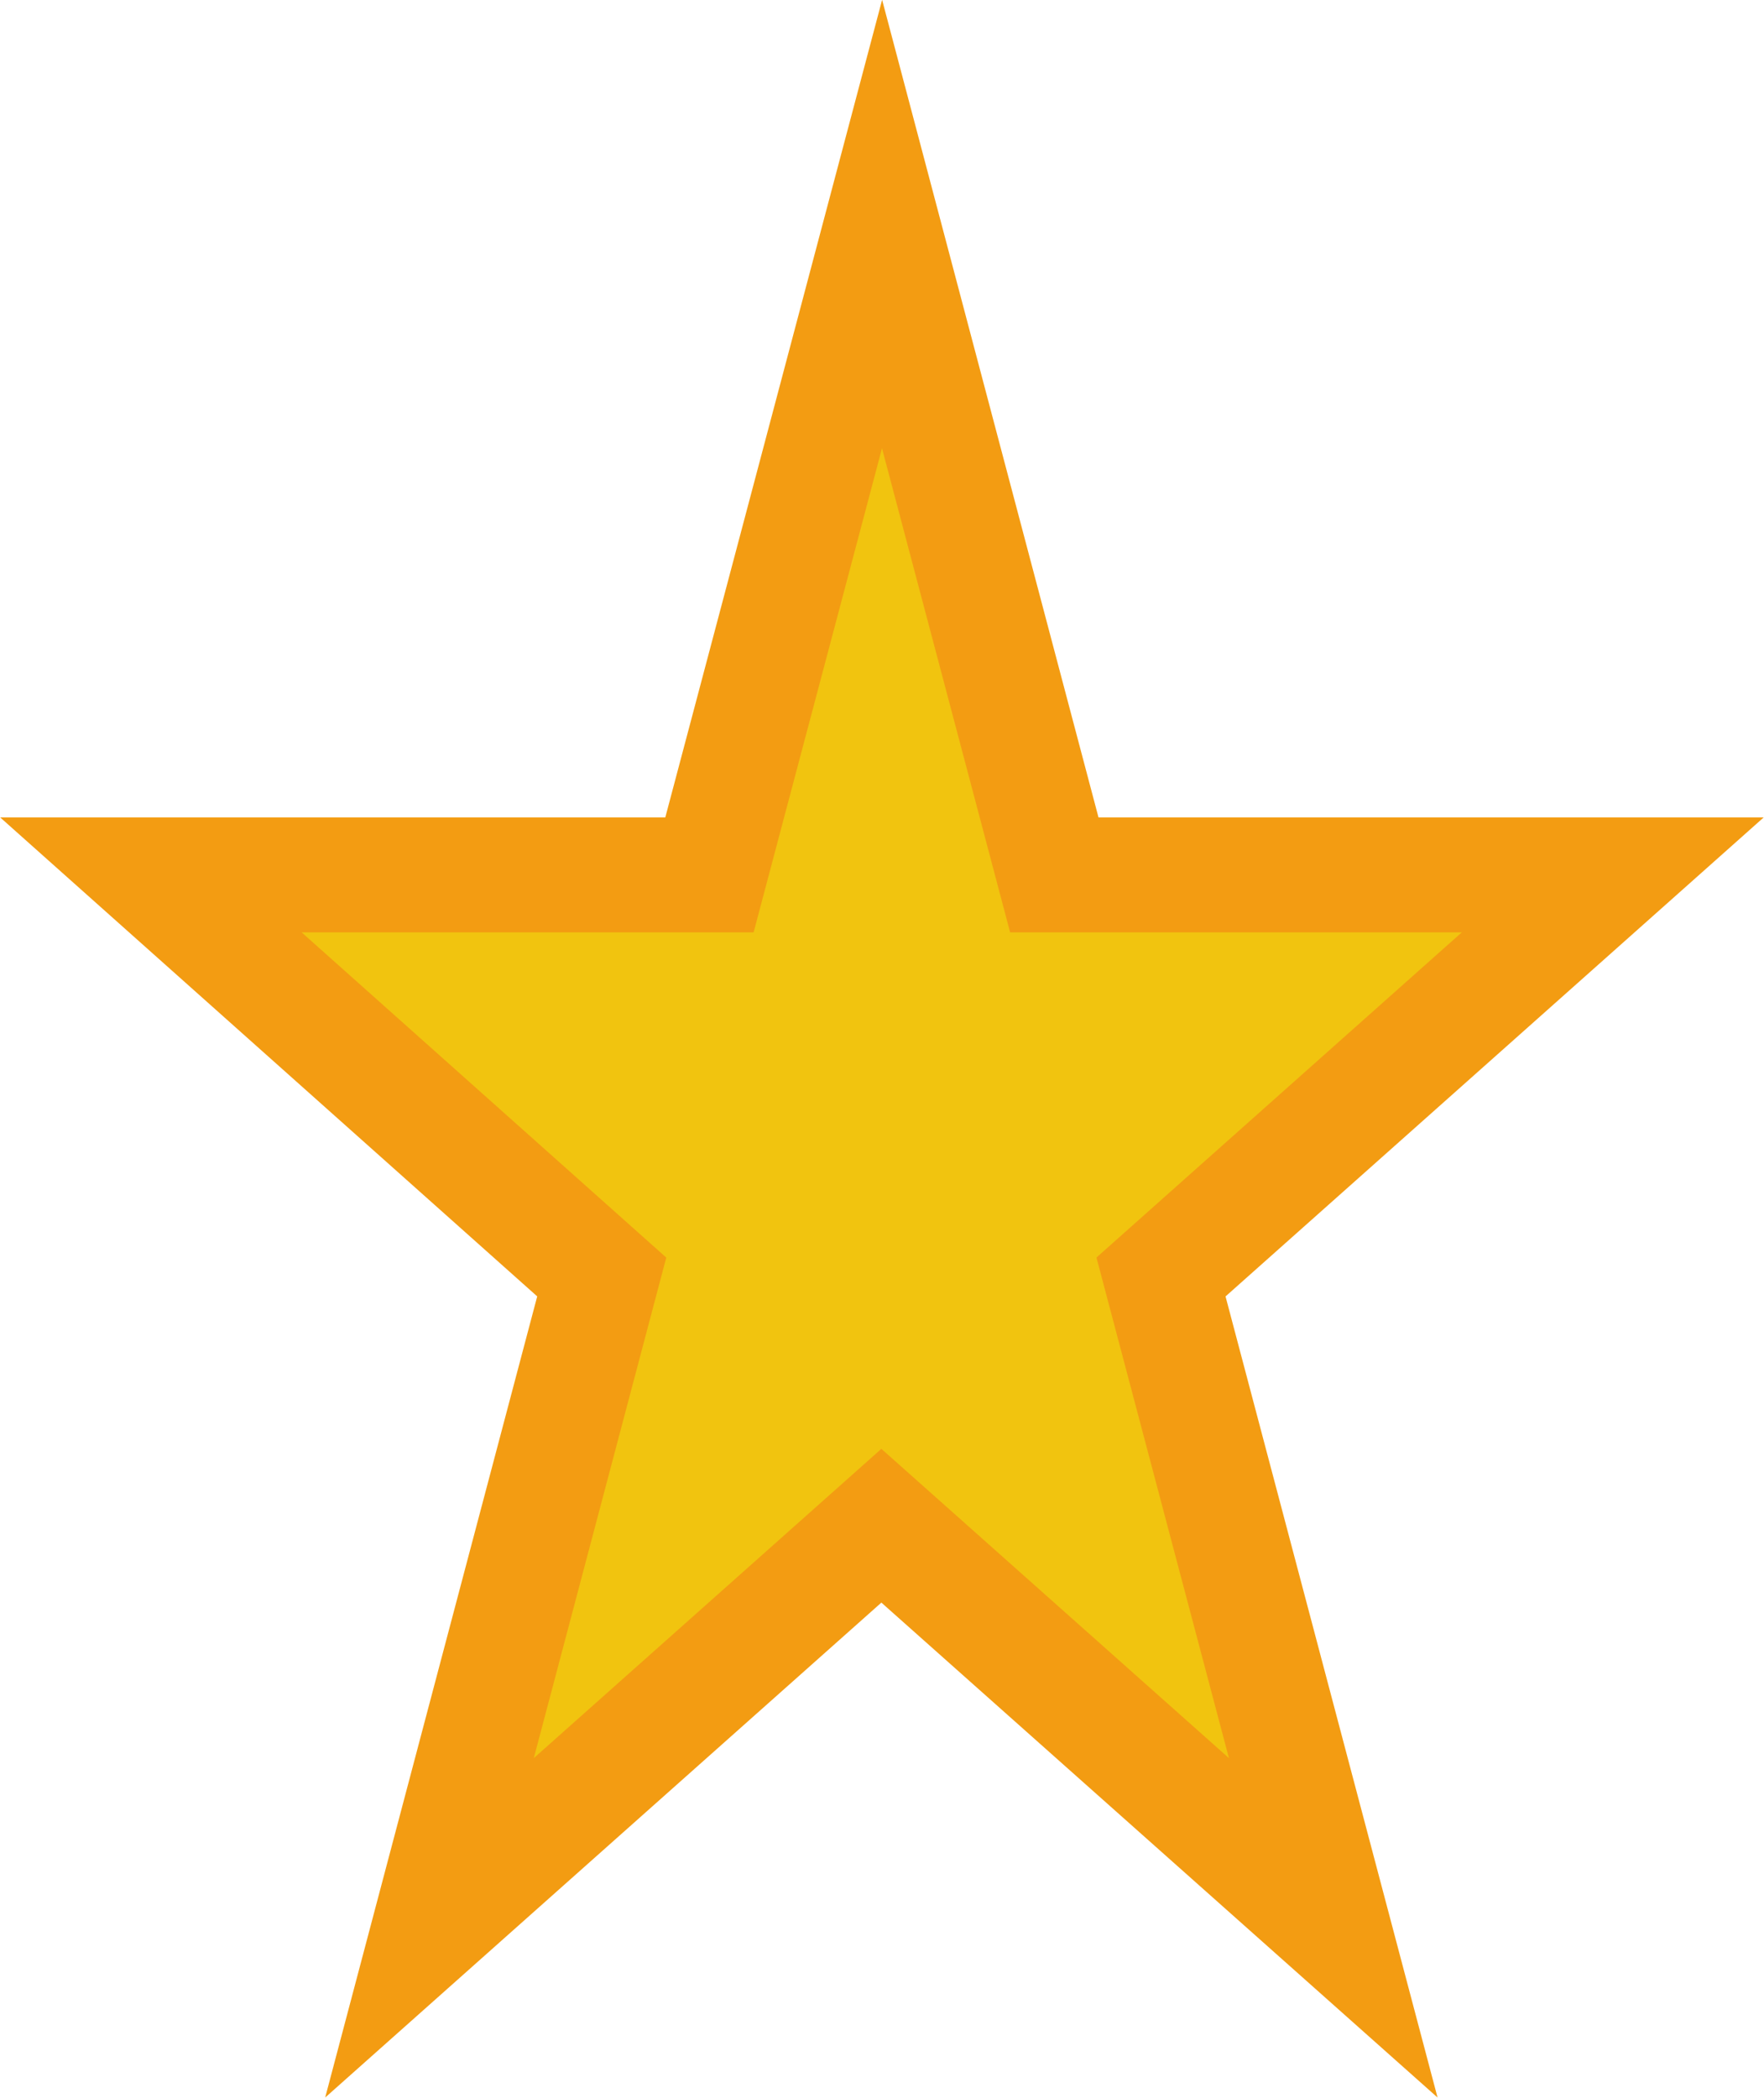 <svg xmlns="http://www.w3.org/2000/svg" width="15.361" height="18.259" viewBox="0 0 15.361 18.259">
  <path id="Path_3" data-name="Path 3" d="M10.717,2.088l1.5,5.665h4.863l-3.934,3.5,1.5,5.665-3.935-3.5-3.935,3.5,1.5-5.665L4.35,7.753H9.214Z" transform="translate(-3.036 -0.138)" fill="#f1c40f" stroke="#f39c12" stroke-width="1"/>
</svg>
